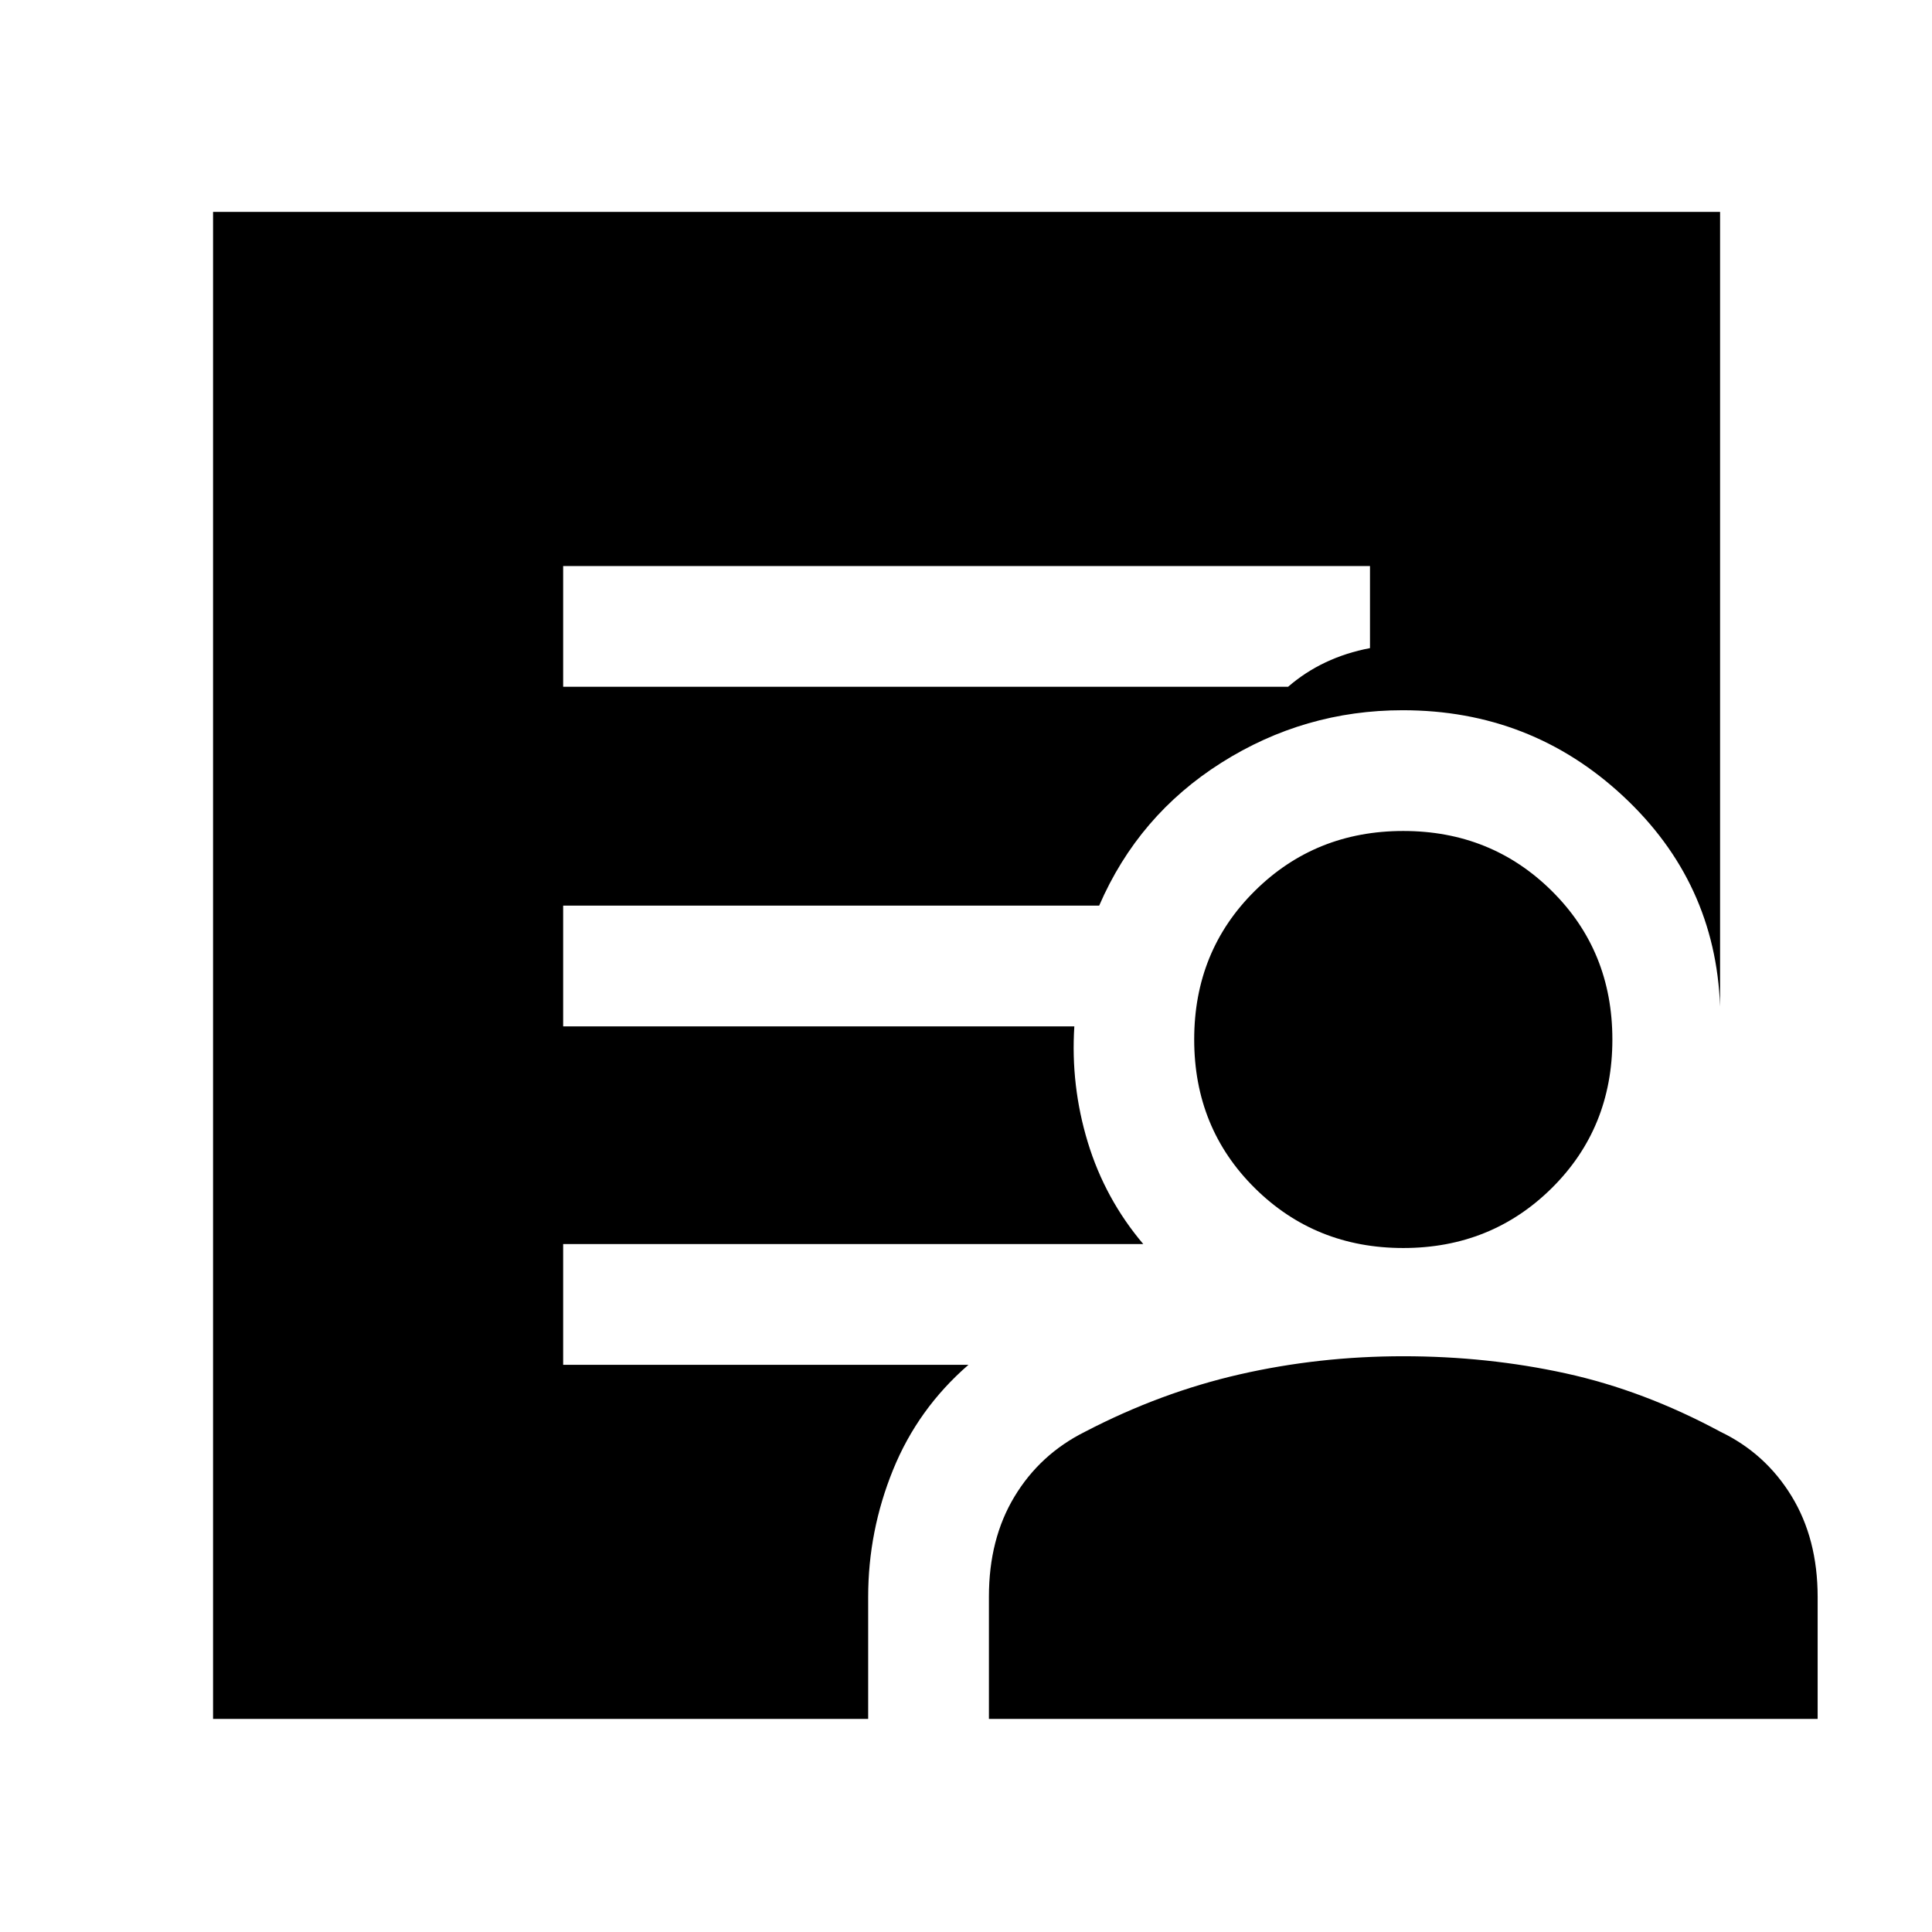 <svg xmlns="http://www.w3.org/2000/svg" height="48" viewBox="0 -960 960 960" width="48"><path d="M279.83-618.74h360.21q8.48-7.35 18.65-12.15 10.18-4.81 22.05-7.07v-40.78H279.83v60ZM105.87-105.87V-854.7H854.7v394.83q-2.26-61.74-48.12-104.48-45.85-42.74-109.58-42.74-48.84 0-90.12 26.09-41.27 26.09-60.71 71H279.83v60h254q-1.87 29.43 6.69 57.59 8.57 28.15 27.57 50.58H279.83v60h201.39q-25.12 21.79-37.47 52.19-12.36 30.41-12.36 63.16v60.61H105.87Zm385.52 0v-60.83q0-28.6 12.7-49.65 12.69-21.04 34.95-32.17 37.57-19.57 76.98-28.57 39.42-9 81.26-9 41.85 0 80.7 8.5t76.98 29.07q22.26 10.69 35.24 31.91t12.98 50.13v60.61H491.39Zm205.89-234q-43.72 0-73.8-29.8-30.09-29.81-30.09-73.81t30.09-73.8q30.08-29.81 73.8-29.81t73.81 29.81q30.09 29.8 30.09 73.8t-30.09 73.81q-30.09 29.8-73.81 29.8Z"/></svg>